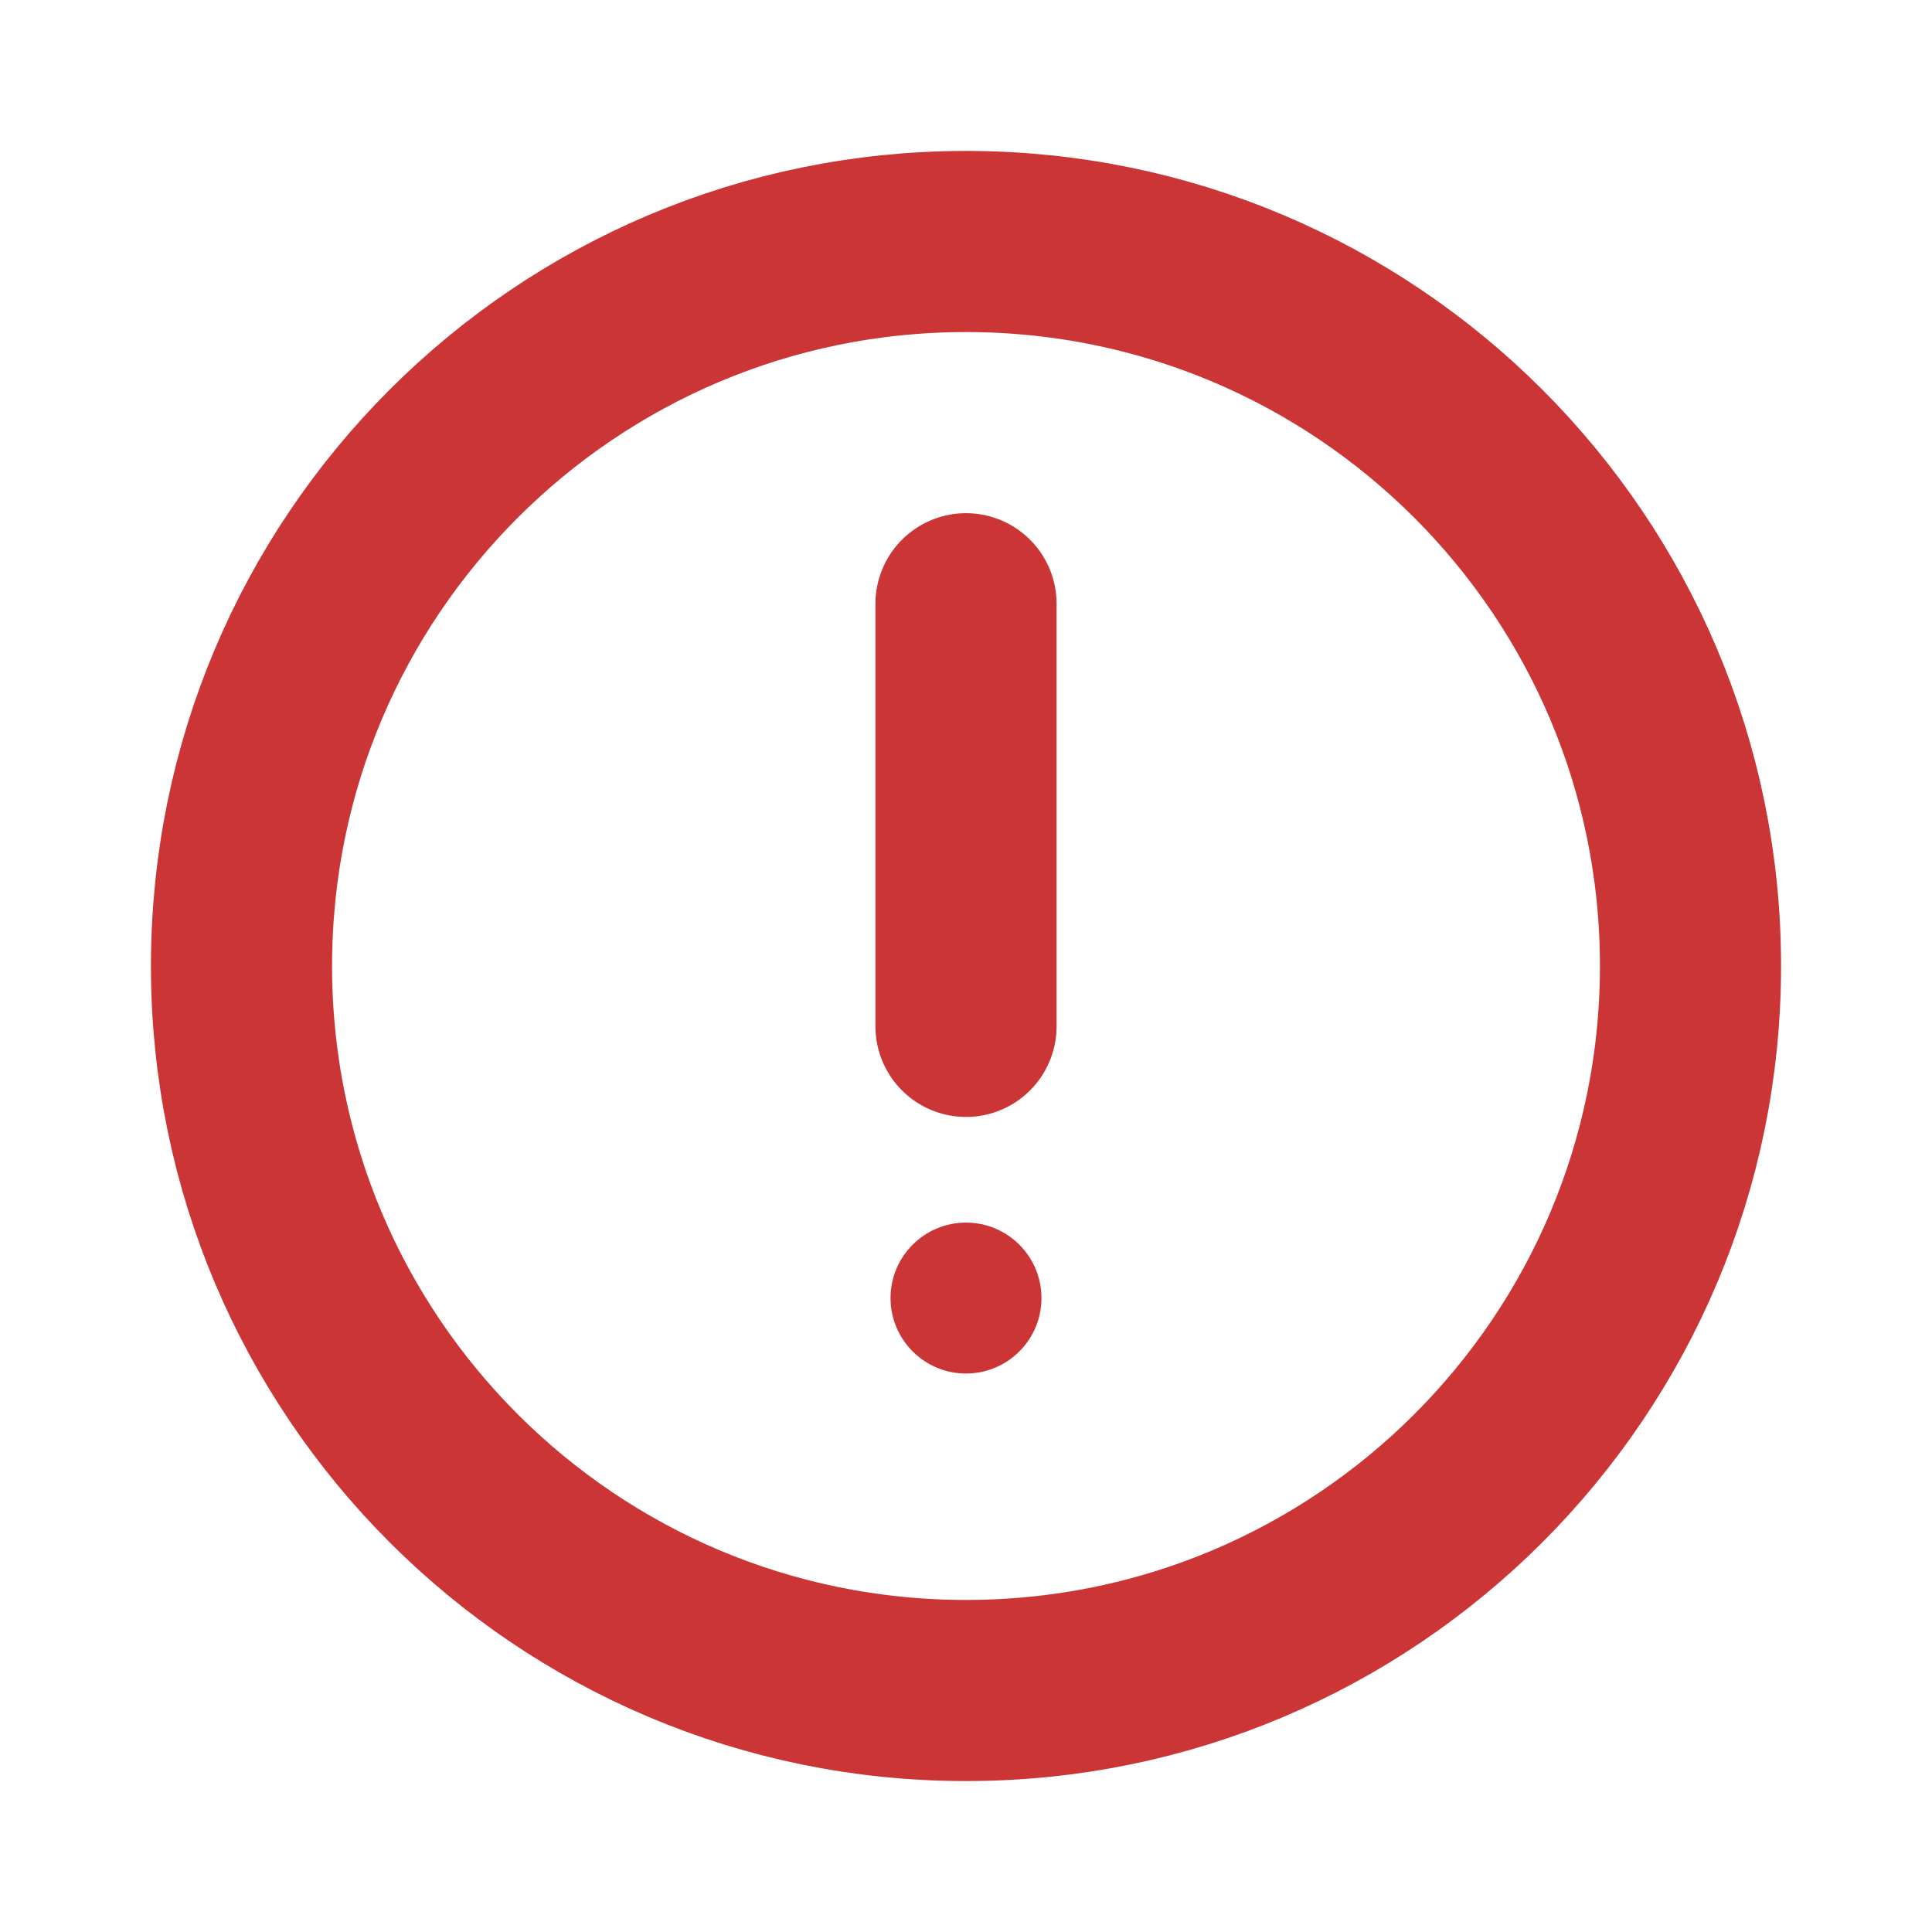 <svg width="16" height="16" viewBox="0 0 16 16" fill="none" xmlns="http://www.w3.org/2000/svg">
<path d="M8 14C11.314 14 14 11.314 14 8C14 4.686 11.314 2 8 2C4.686 2 2 4.686 2 8C2 11.314 4.686 14 8 14Z" stroke="#CC3535" stroke-width="1.5" stroke-linecap="round" stroke-linejoin="round"/>
<path d="M8 5V8.5" stroke="#CC3535" stroke-width="1.5" stroke-linecap="round" stroke-linejoin="round"/>
<path d="M8 11.375C8.345 11.375 8.625 11.095 8.625 10.75C8.625 10.405 8.345 10.125 8 10.125C7.655 10.125 7.375 10.405 7.375 10.75C7.375 11.095 7.655 11.375 8 11.375Z" fill="#CC3535"/>
</svg>
